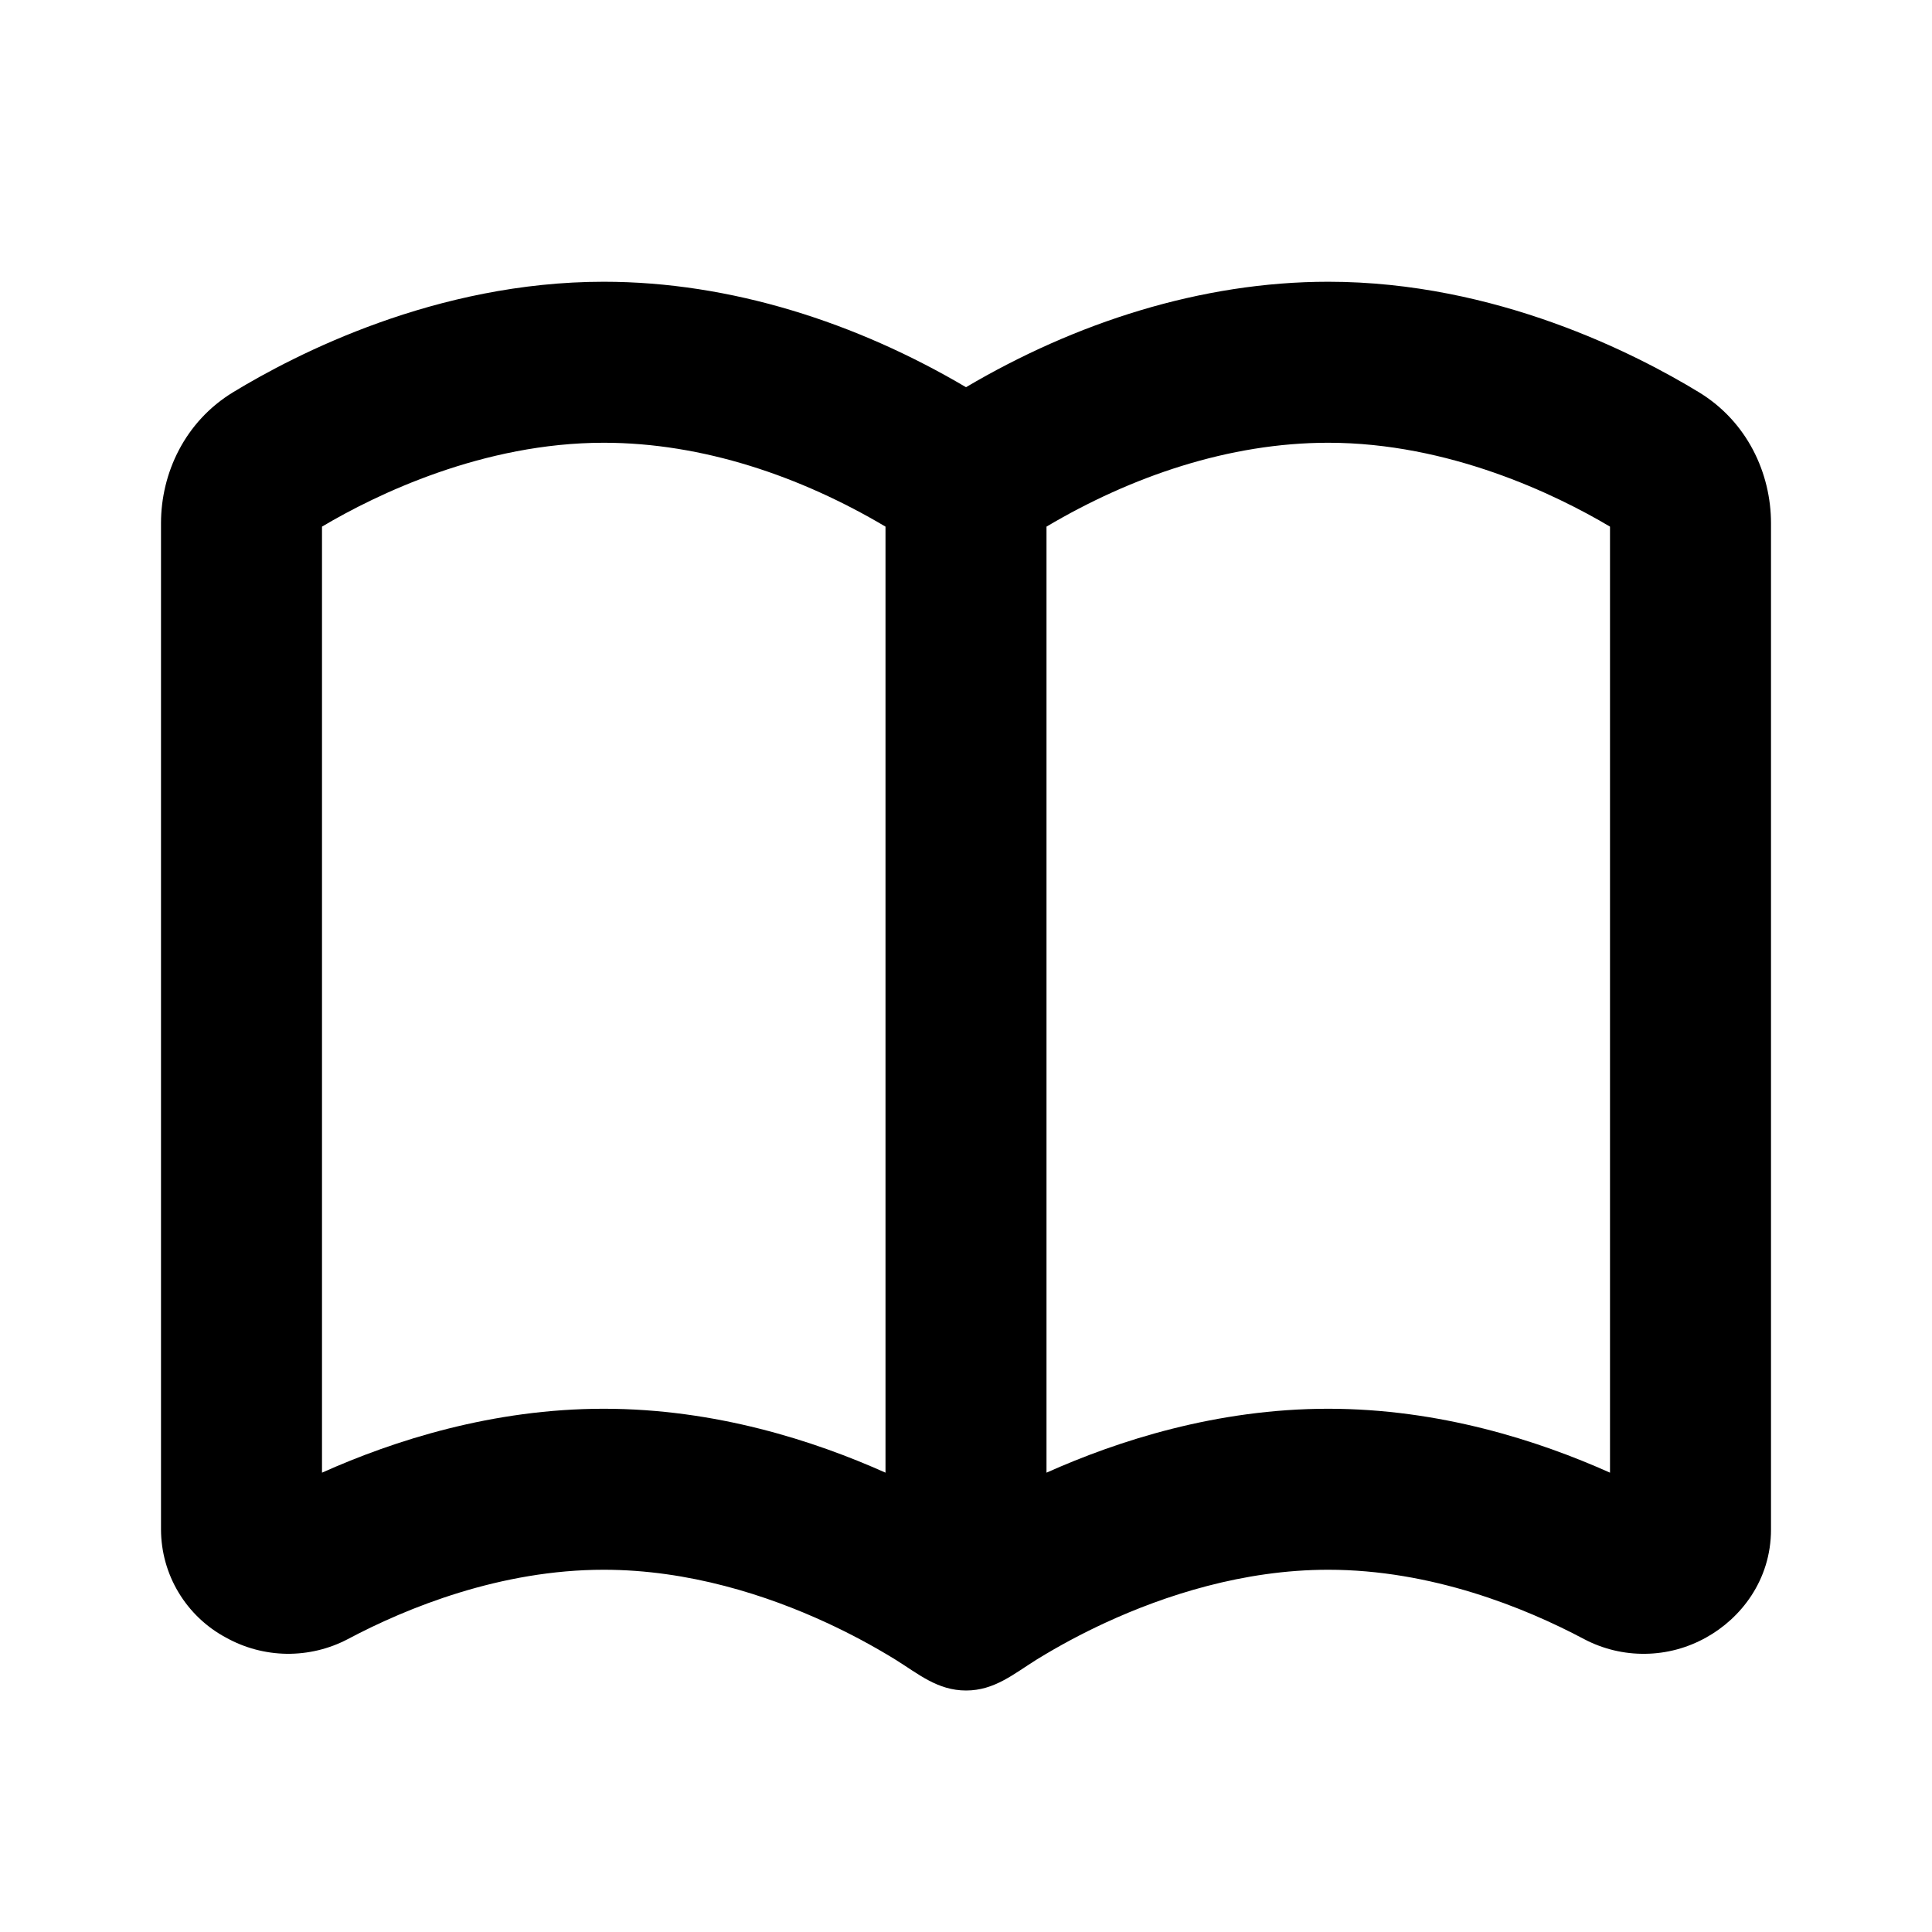 <svg width="24" height="24" viewBox="0 0 24 24" fill="none" xmlns="http://www.w3.org/2000/svg">
<g clip-path="url(#clip0_1633_3587)">
<path fill-rule="evenodd" clip-rule="evenodd" d="M11.121 20.615C10.846 20.446 10.561 20.293 10.268 20.158C9.535 19.819 8.557 19.5 7.5 19.5C6.221 19.5 5.062 19.968 4.32 20.362C4.086 20.485 3.825 20.547 3.56 20.544C3.296 20.54 3.037 20.471 2.806 20.342C2.563 20.212 2.36 20.018 2.218 19.782C2.076 19.546 2.001 19.276 2 19V6.5C2 5.879 2.295 5.237 2.898 4.871C3.672 4.401 5.414 3.5 7.5 3.5C9.081 3.5 10.645 4.01 12 4.81C13.355 4.01 14.919 3.5 16.5 3.5C18.586 3.5 20.328 4.4 21.102 4.871C21.705 5.237 22 5.879 22 6.5V19C22 19.633 21.621 20.106 21.194 20.342C20.963 20.471 20.704 20.541 20.439 20.544C20.174 20.548 19.913 20.485 19.679 20.362C18.938 19.968 17.779 19.5 16.5 19.5C15.443 19.5 14.465 19.82 13.732 20.158C13.439 20.293 13.154 20.446 12.879 20.615C12.595 20.792 12.355 21 12.001 21C11.645 21 11.406 20.792 11.121 20.615ZM4 18.294V6.542C4.673 6.142 6 5.5 7.5 5.5C8.73 5.5 9.948 5.918 11 6.542V18.294C10.115 17.898 8.887 17.5 7.5 17.5C6.119 17.5 4.891 17.895 4 18.294ZM13 18.294C13.885 17.898 15.113 17.5 16.5 17.5C17.881 17.5 19.109 17.895 20 18.294V6.542C19.327 6.142 18 5.5 16.5 5.5C15.27 5.5 14.052 5.918 13 6.542V18.294Z" fill="black"/>
</g>
<defs>
<clipPath id="clip0_1633_3587">
<rect width="24" height="24" fill="white"/>
</clipPath>
</defs>
</svg>

